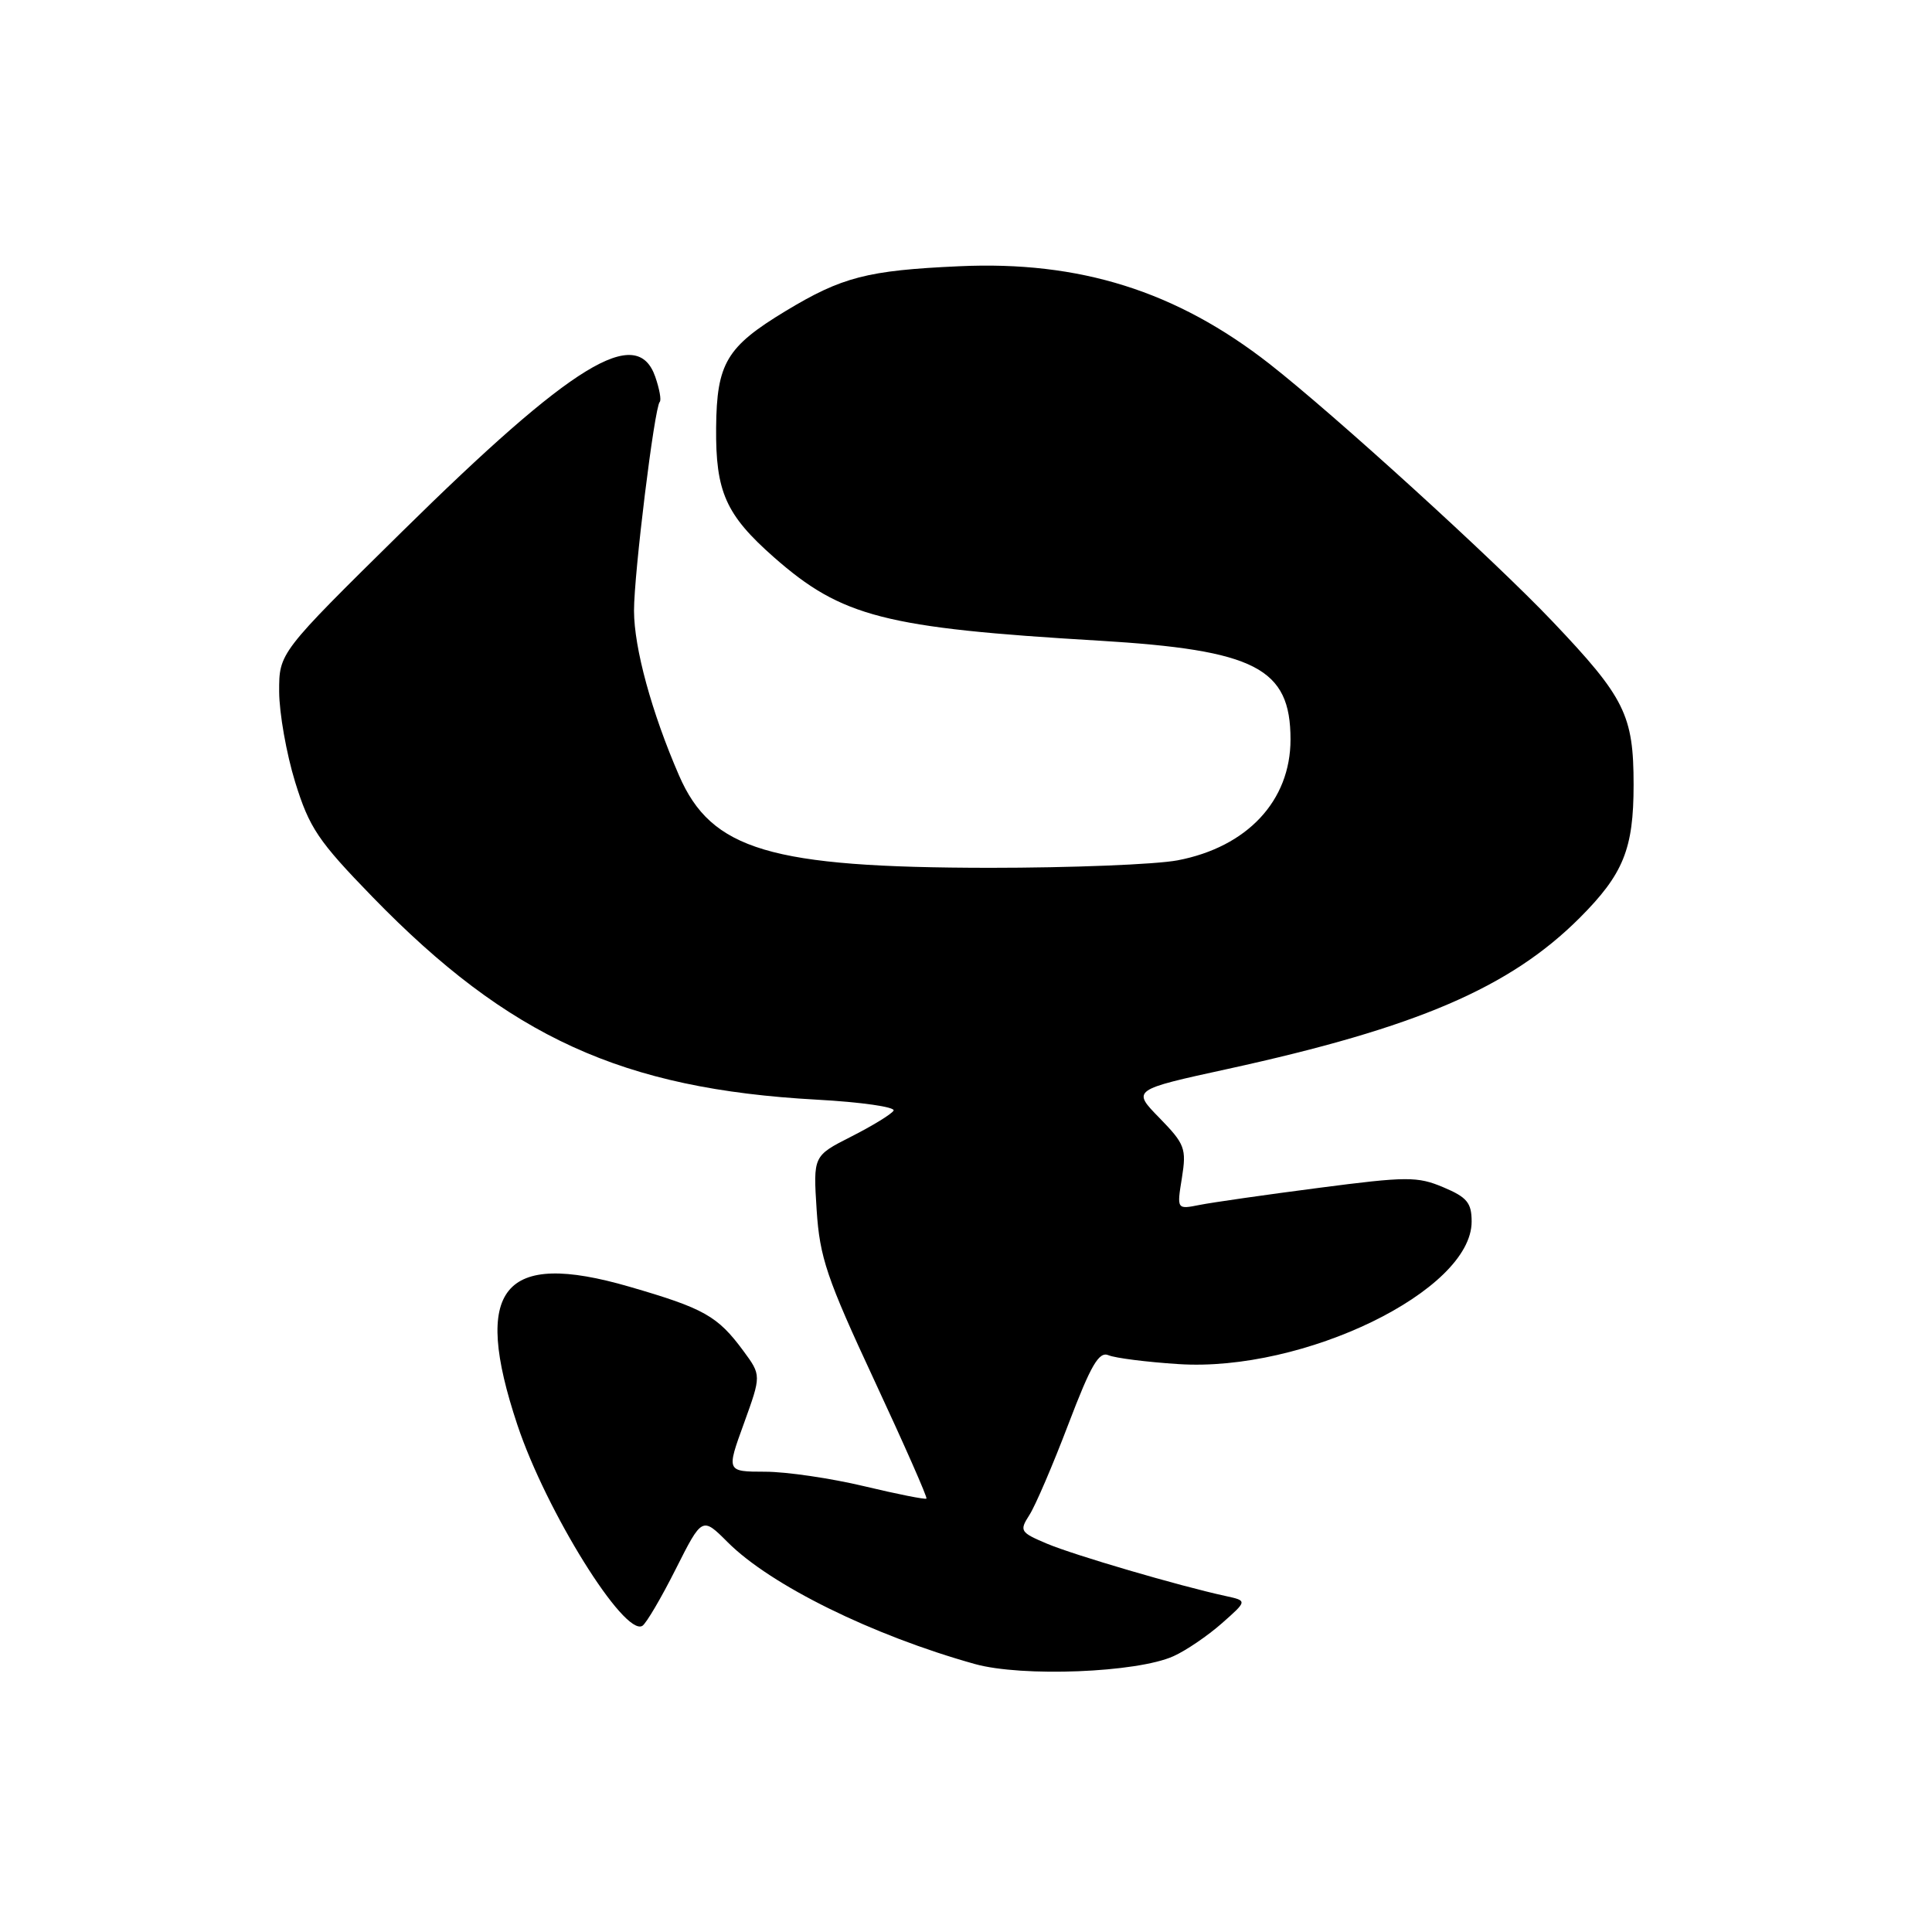 <?xml version="1.0" encoding="UTF-8" standalone="no"?>
<!DOCTYPE svg PUBLIC "-//W3C//DTD SVG 1.1//EN" "http://www.w3.org/Graphics/SVG/1.1/DTD/svg11.dtd" >
<svg xmlns="http://www.w3.org/2000/svg" xmlns:xlink="http://www.w3.org/1999/xlink" version="1.1" viewBox="0 0 256 256">
 <g >
 <path fill="currentColor"
d=" M 155.50 219.45 C 157.15 218.71 160.03 216.75 161.90 215.10 C 165.29 212.11 165.29 212.11 162.40 211.48 C 156.23 210.14 142.32 206.06 138.74 204.55 C 135.17 203.04 135.05 202.85 136.41 200.73 C 137.20 199.50 139.52 194.09 141.57 188.70 C 144.57 180.83 145.62 179.03 146.90 179.58 C 147.78 179.95 151.95 180.48 156.16 180.75 C 172.76 181.83 195.00 171.02 195.00 161.87 C 195.00 159.38 194.39 158.64 191.25 157.32 C 187.82 155.87 186.41 155.88 174.74 157.40 C 167.72 158.31 160.61 159.33 158.95 159.66 C 155.93 160.26 155.93 160.26 156.61 156.07 C 157.23 152.18 157.00 151.59 153.64 148.14 C 149.99 144.41 149.99 144.41 162.73 141.63 C 187.74 136.16 200.07 130.87 209.33 121.61 C 215.11 115.82 216.46 112.49 216.46 104.00 C 216.46 94.75 215.31 92.44 205.72 82.35 C 198.01 74.23 176.83 54.96 168.22 48.22 C 155.87 38.57 143.08 34.54 127.07 35.28 C 114.92 35.83 111.56 36.70 104.07 41.23 C 96.27 45.95 94.97 48.13 94.89 56.65 C 94.81 65.17 96.17 68.22 102.55 73.84 C 111.54 81.75 117.23 83.21 145.58 84.89 C 166.36 86.13 171.00 88.52 171.00 97.98 C 171.00 106.11 165.26 112.24 156.03 114.00 C 153.11 114.55 141.90 114.99 131.11 114.99 C 102.05 114.96 94.26 112.64 89.97 102.74 C 86.34 94.38 84.02 85.86 84.01 80.94 C 84.00 76.03 86.72 53.95 87.42 53.25 C 87.65 53.02 87.38 51.52 86.82 49.91 C 84.39 42.96 75.89 48.16 53.24 70.48 C 36.98 86.50 36.98 86.50 36.99 91.64 C 37.00 94.47 37.95 99.87 39.11 103.63 C 40.99 109.70 42.15 111.43 49.36 118.85 C 67.41 137.42 82.48 144.30 108.22 145.71 C 114.11 146.03 118.69 146.69 118.40 147.17 C 118.10 147.65 115.58 149.19 112.80 150.60 C 107.75 153.16 107.75 153.16 108.21 160.33 C 108.62 166.63 109.55 169.37 115.85 182.90 C 119.80 191.38 122.91 198.43 122.76 198.57 C 122.61 198.72 118.89 197.98 114.50 196.93 C 110.10 195.88 104.19 195.01 101.37 195.01 C 96.25 195.00 96.25 195.00 98.57 188.62 C 100.88 182.23 100.88 182.23 98.50 179.00 C 95.08 174.37 93.31 173.37 83.38 170.49 C 66.60 165.62 62.51 170.68 68.56 188.82 C 72.37 200.25 82.73 216.90 85.12 215.43 C 85.63 215.11 87.62 211.73 89.54 207.91 C 93.04 200.97 93.04 200.97 96.43 204.36 C 102.12 210.05 115.61 216.70 129.17 220.49 C 135.42 222.24 150.68 221.64 155.50 219.45 Z "/>
</g>
</svg>
